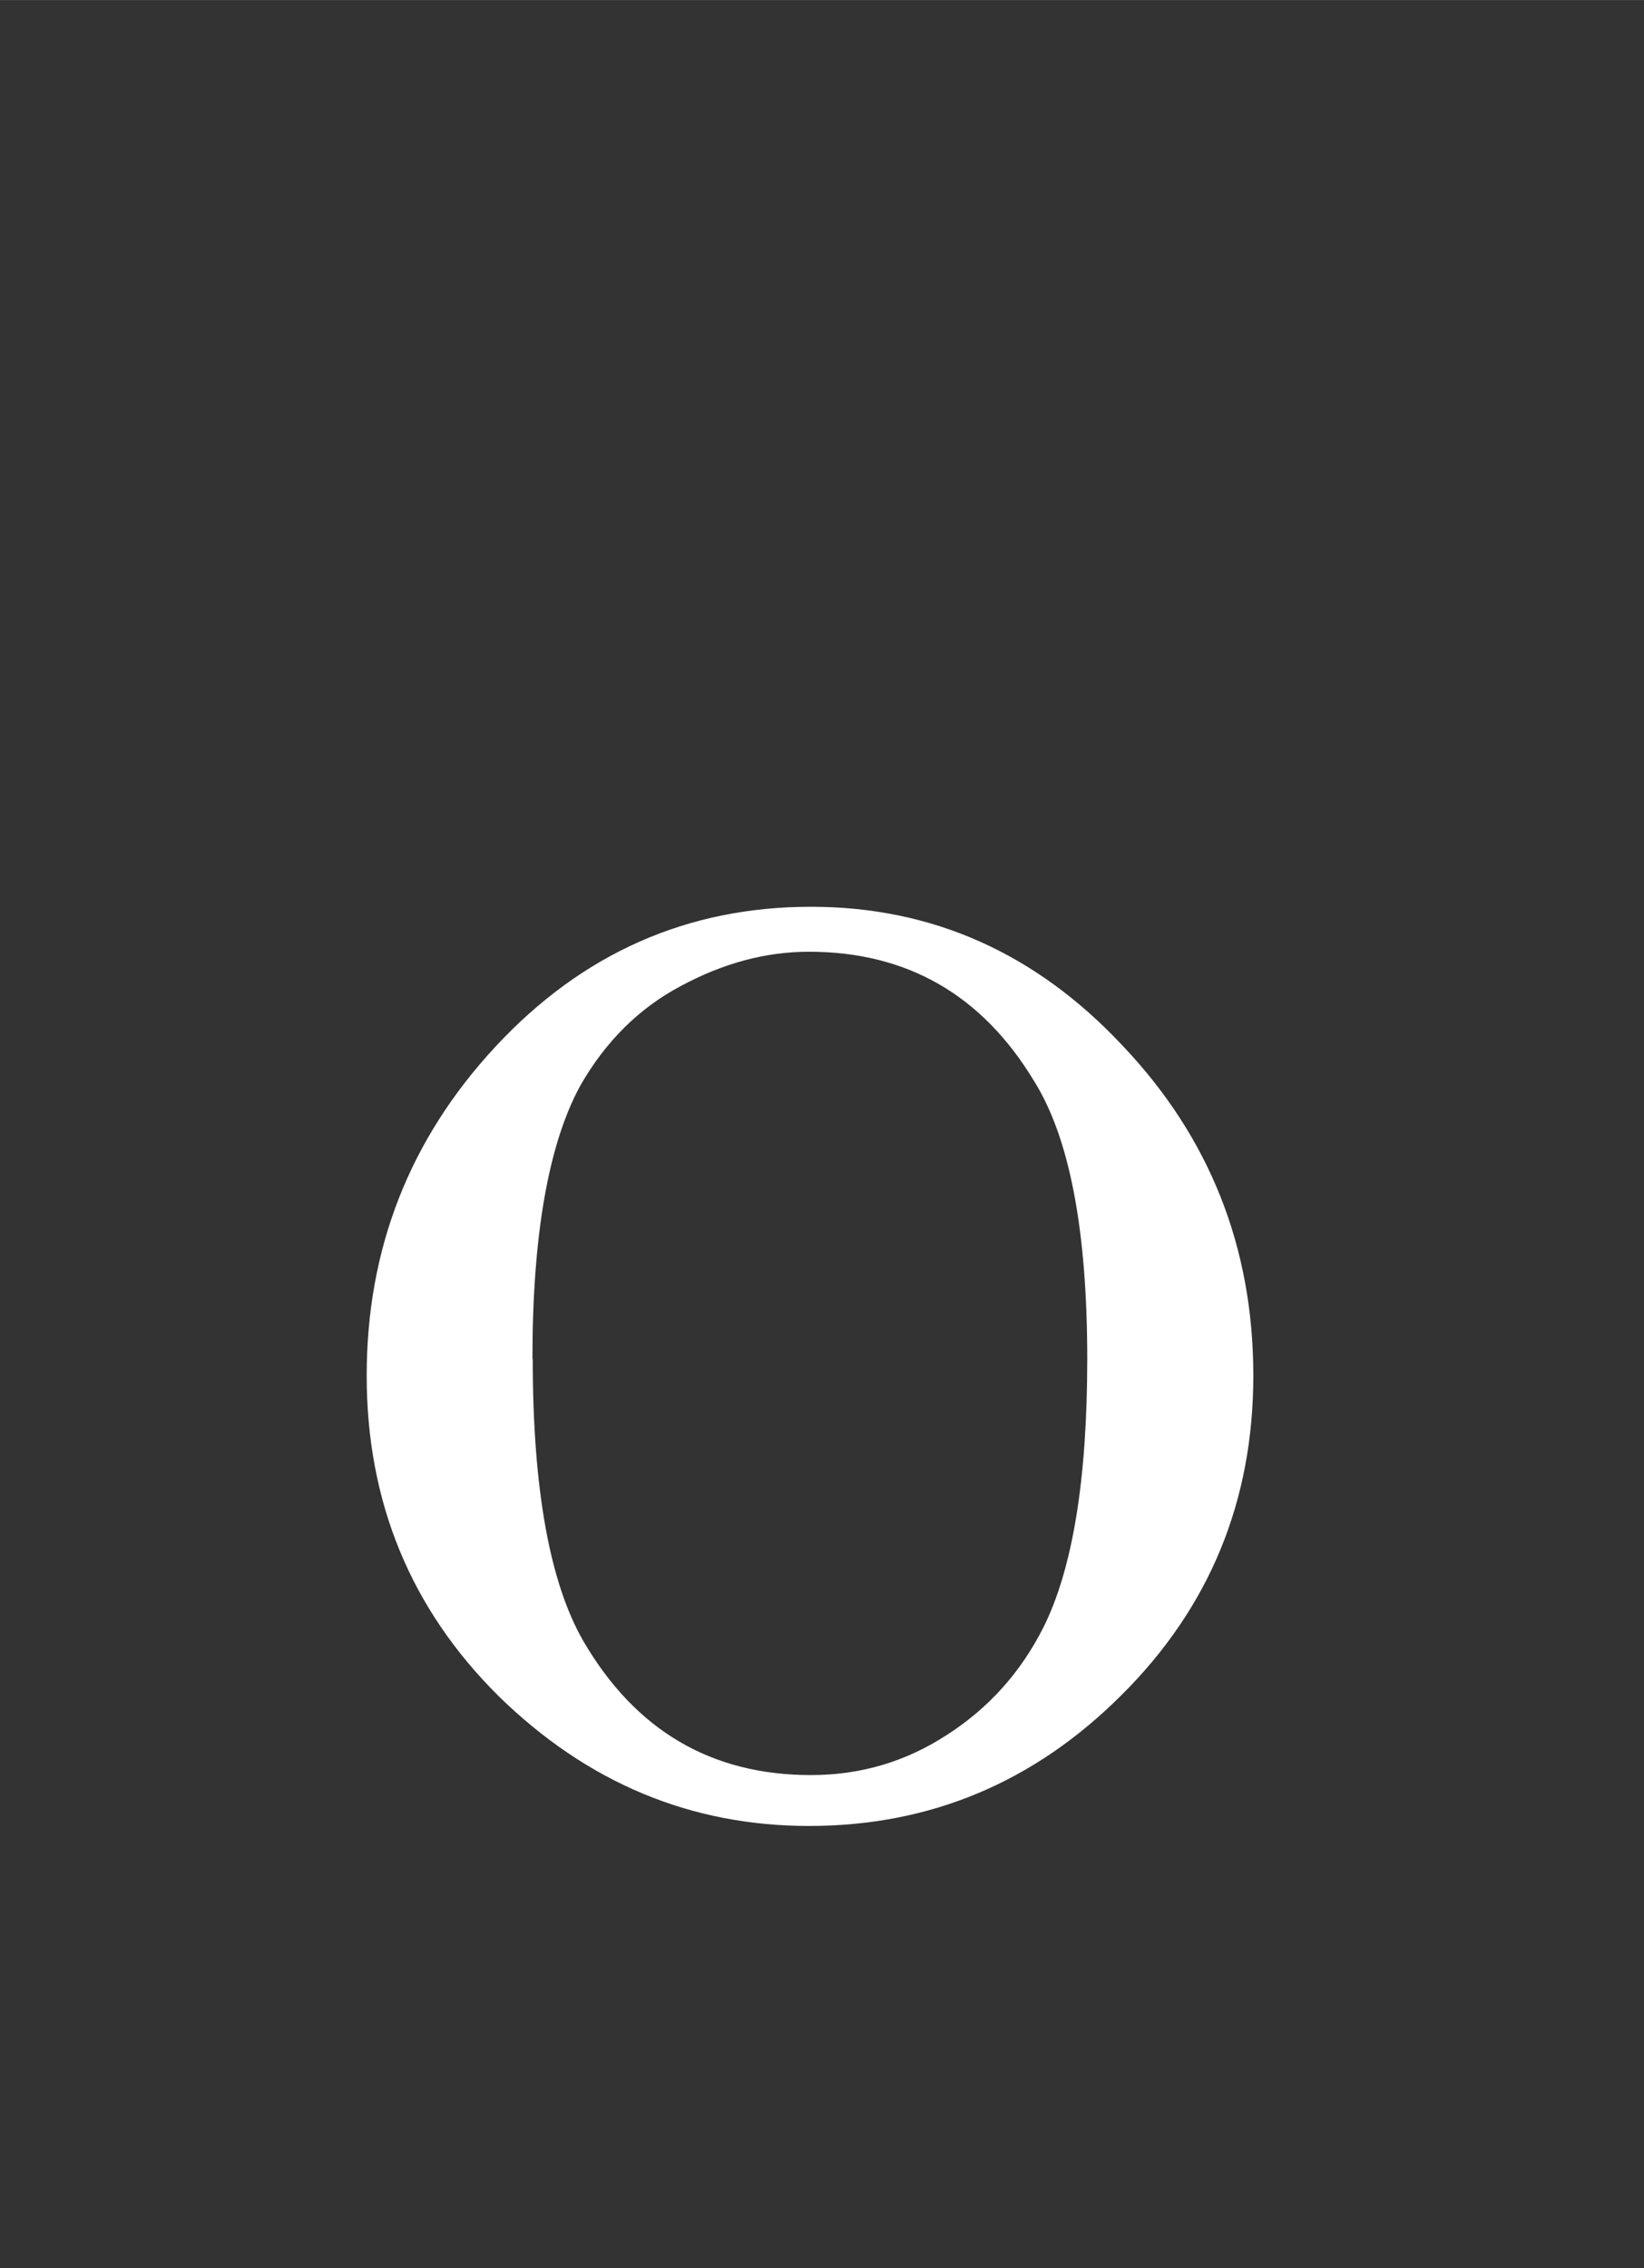 <?xml version="1.0" encoding="UTF-8" standalone="no"?>
<!-- Created with Inkscape (http://www.inkscape.org/) -->

<svg
   xmlns:dc="http://purl.org/dc/elements/1.1/"
   xmlns:cc="http://creativecommons.org/ns#"
   xmlns:rdf="http://www.w3.org/1999/02/22-rdf-syntax-ns#"
   xmlns:svg="http://www.w3.org/2000/svg"
   xmlns="http://www.w3.org/2000/svg"
   xmlns:sodipodi="http://sodipodi.sourceforge.net/DTD/sodipodi-0.dtd"
   xmlns:inkscape="http://www.inkscape.org/namespaces/inkscape"
   width="2.9mm"
   height="4mm"
   viewBox="0 0 10.276 14.173"
   id="svg2"
   version="1.1"
   inkscape:version="0.92.3 (2405546, 2018-03-11)"
   sodipodi:docname="lo.svg">
  <rect x="0" y="0" width="10.276" height="14.173" fill="#333333" stroke="none"/>
  <defs
     id="defs4" />
  <sodipodi:namedview
     id="base"
     pagecolor="#ffffff"
     bordercolor="#666666"
     borderopacity="1.0"
     inkscape:pageopacity="0.0"
     inkscape:pageshadow="2"
     inkscape:zoom="3.959798"
     inkscape:cx="-148.41089"
     inkscape:cy="1.4764123"
     inkscape:document-units="px"
     inkscape:current-layer="layer1"
     showgrid="false"
     inkscape:window-width="1920"
     inkscape:window-height="1025"
     inkscape:window-x="0"
     inkscape:window-y="0"
     inkscape:window-maximized="1" />
  <g
     inkscape:label="Layer 1"
     inkscape:groupmode="layer"
     id="layer1"
     transform="translate(0,-1038.189)">
    <g
       aria-label="o"
       style="font-style:normal;font-variant:normal;font-weight:500;font-stretch:normal;line-height:0%;font-family:'CMU Serif';-inkscape-font-specification:'CMU Serif Medium';text-align:center;letter-spacing:0px;word-spacing:0px;text-anchor:middle;fill:#ffffff;fill-opacity:1;stroke:none;stroke-width:1px;stroke-linecap:butt;stroke-linejoin:miter;stroke-opacity:1"
       id="text4133">
      <path
         d="m 3.116,1048.787 q -0.824,-0.818 -0.824,-2.002 0,-1.19 0.806,-2.057 0.812,-0.873 1.971,-0.873 1.135,0 1.947,0.867 0.818,0.861 0.818,2.063 0,1.178 -0.824,1.996 -0.818,0.818 -1.953,0.818 -1.111,0 -1.941,-0.812 z m 0.214,-2.106 q 0,1.215 0.317,1.764 0.488,0.836 1.422,0.836 0.464,0 0.848,-0.25 0.391,-0.25 0.604,-0.671 0.275,-0.549 0.275,-1.679 0,-1.202 -0.33,-1.733 -0.488,-0.812 -1.41,-0.812 -0.403,0 -0.8,0.214 -0.391,0.207 -0.629,0.623 -0.299,0.549 -0.299,1.709 z"
         style="font-size:12.5px;line-height:1.25"
         id="path9"
         inkscape:connector-curvature="0" />
    </g>
  </g>
</svg>
